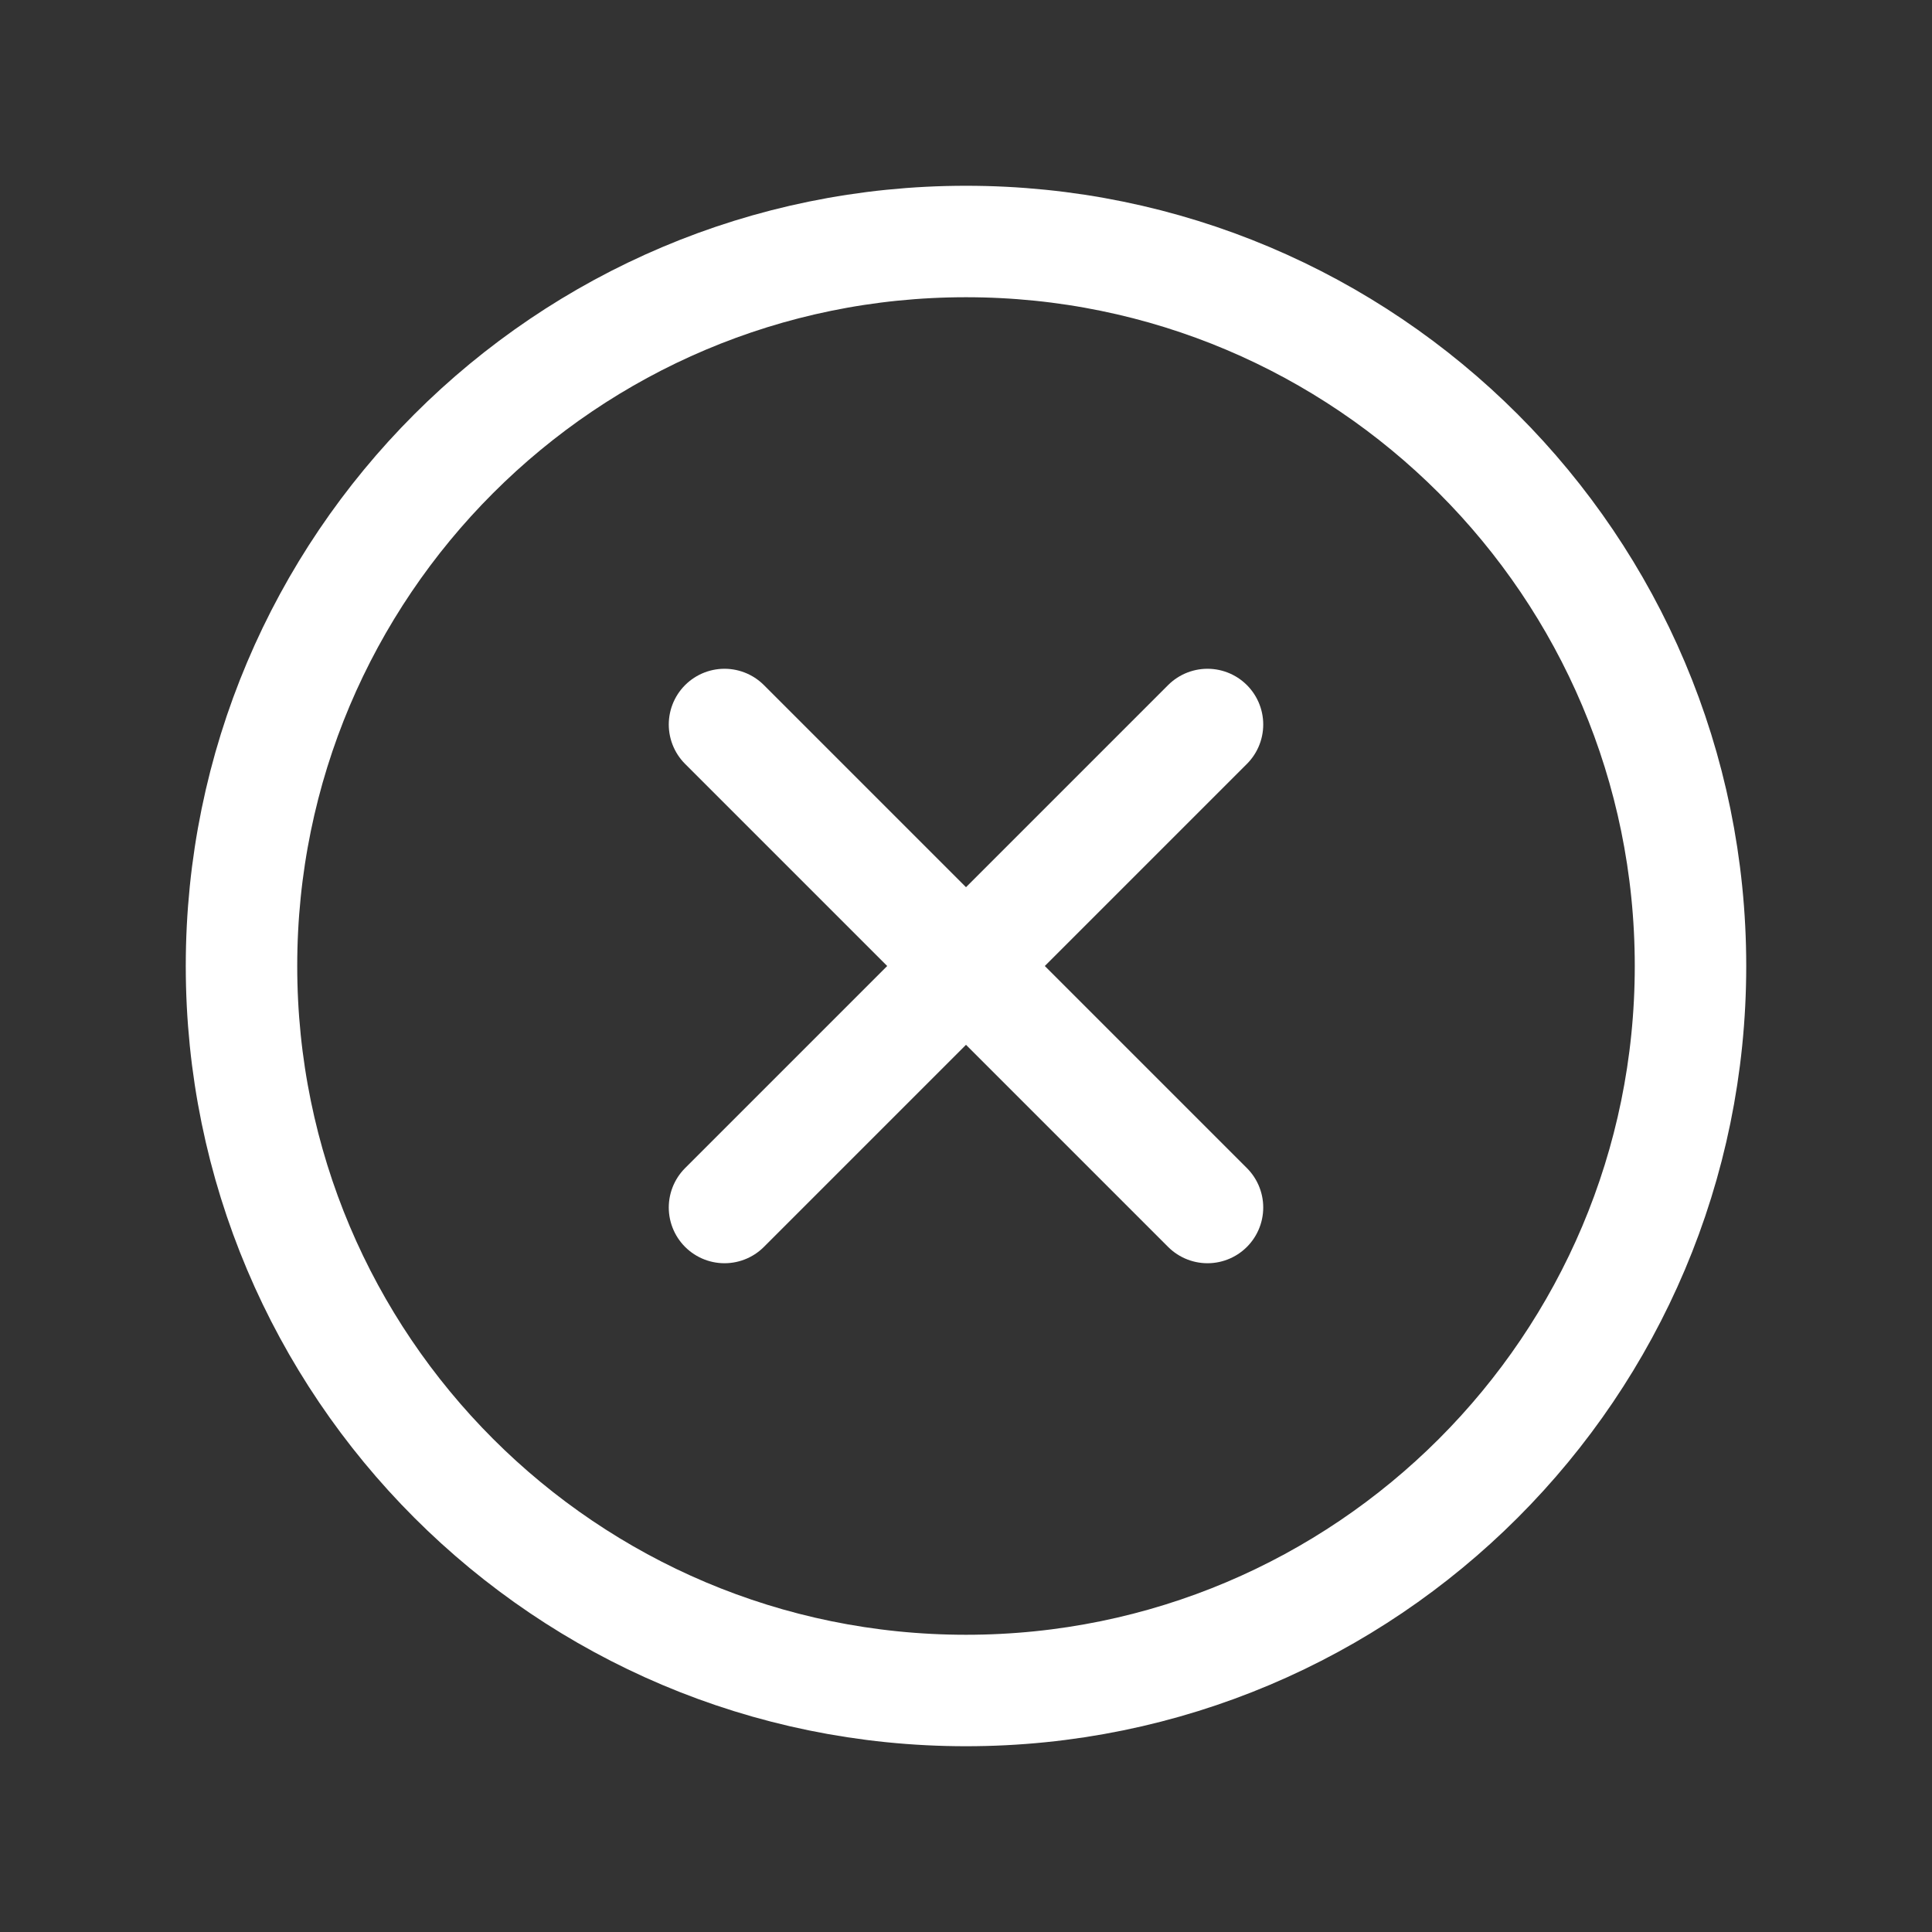 <svg width="26" height="26" viewBox="0 0 26 26" fill="none" xmlns="http://www.w3.org/2000/svg">
<rect x="0" y="0" width="26" height="26" fill="#333333" stroke="none"/>
<path d="M13 22.75C18.385 22.75 22.75 18.385 22.75 13C22.75 7.615 18.385 3.25 13 3.25C7.615 3.25 3.25 7.615 3.25 13C3.25 18.385 7.615 22.75 13 22.75Z" stroke="white" stroke-width="1.5" stroke-linecap="round" stroke-linejoin="round"/>
<path d="M16.25 9.75L9.75 16.25" stroke="white" stroke-width="1.5" stroke-linecap="round" stroke-linejoin="round"/>
<path d="M16.25 16.25L9.75 9.75" stroke="white" stroke-width="1.5" stroke-linecap="round" stroke-linejoin="round"/>
</svg>
